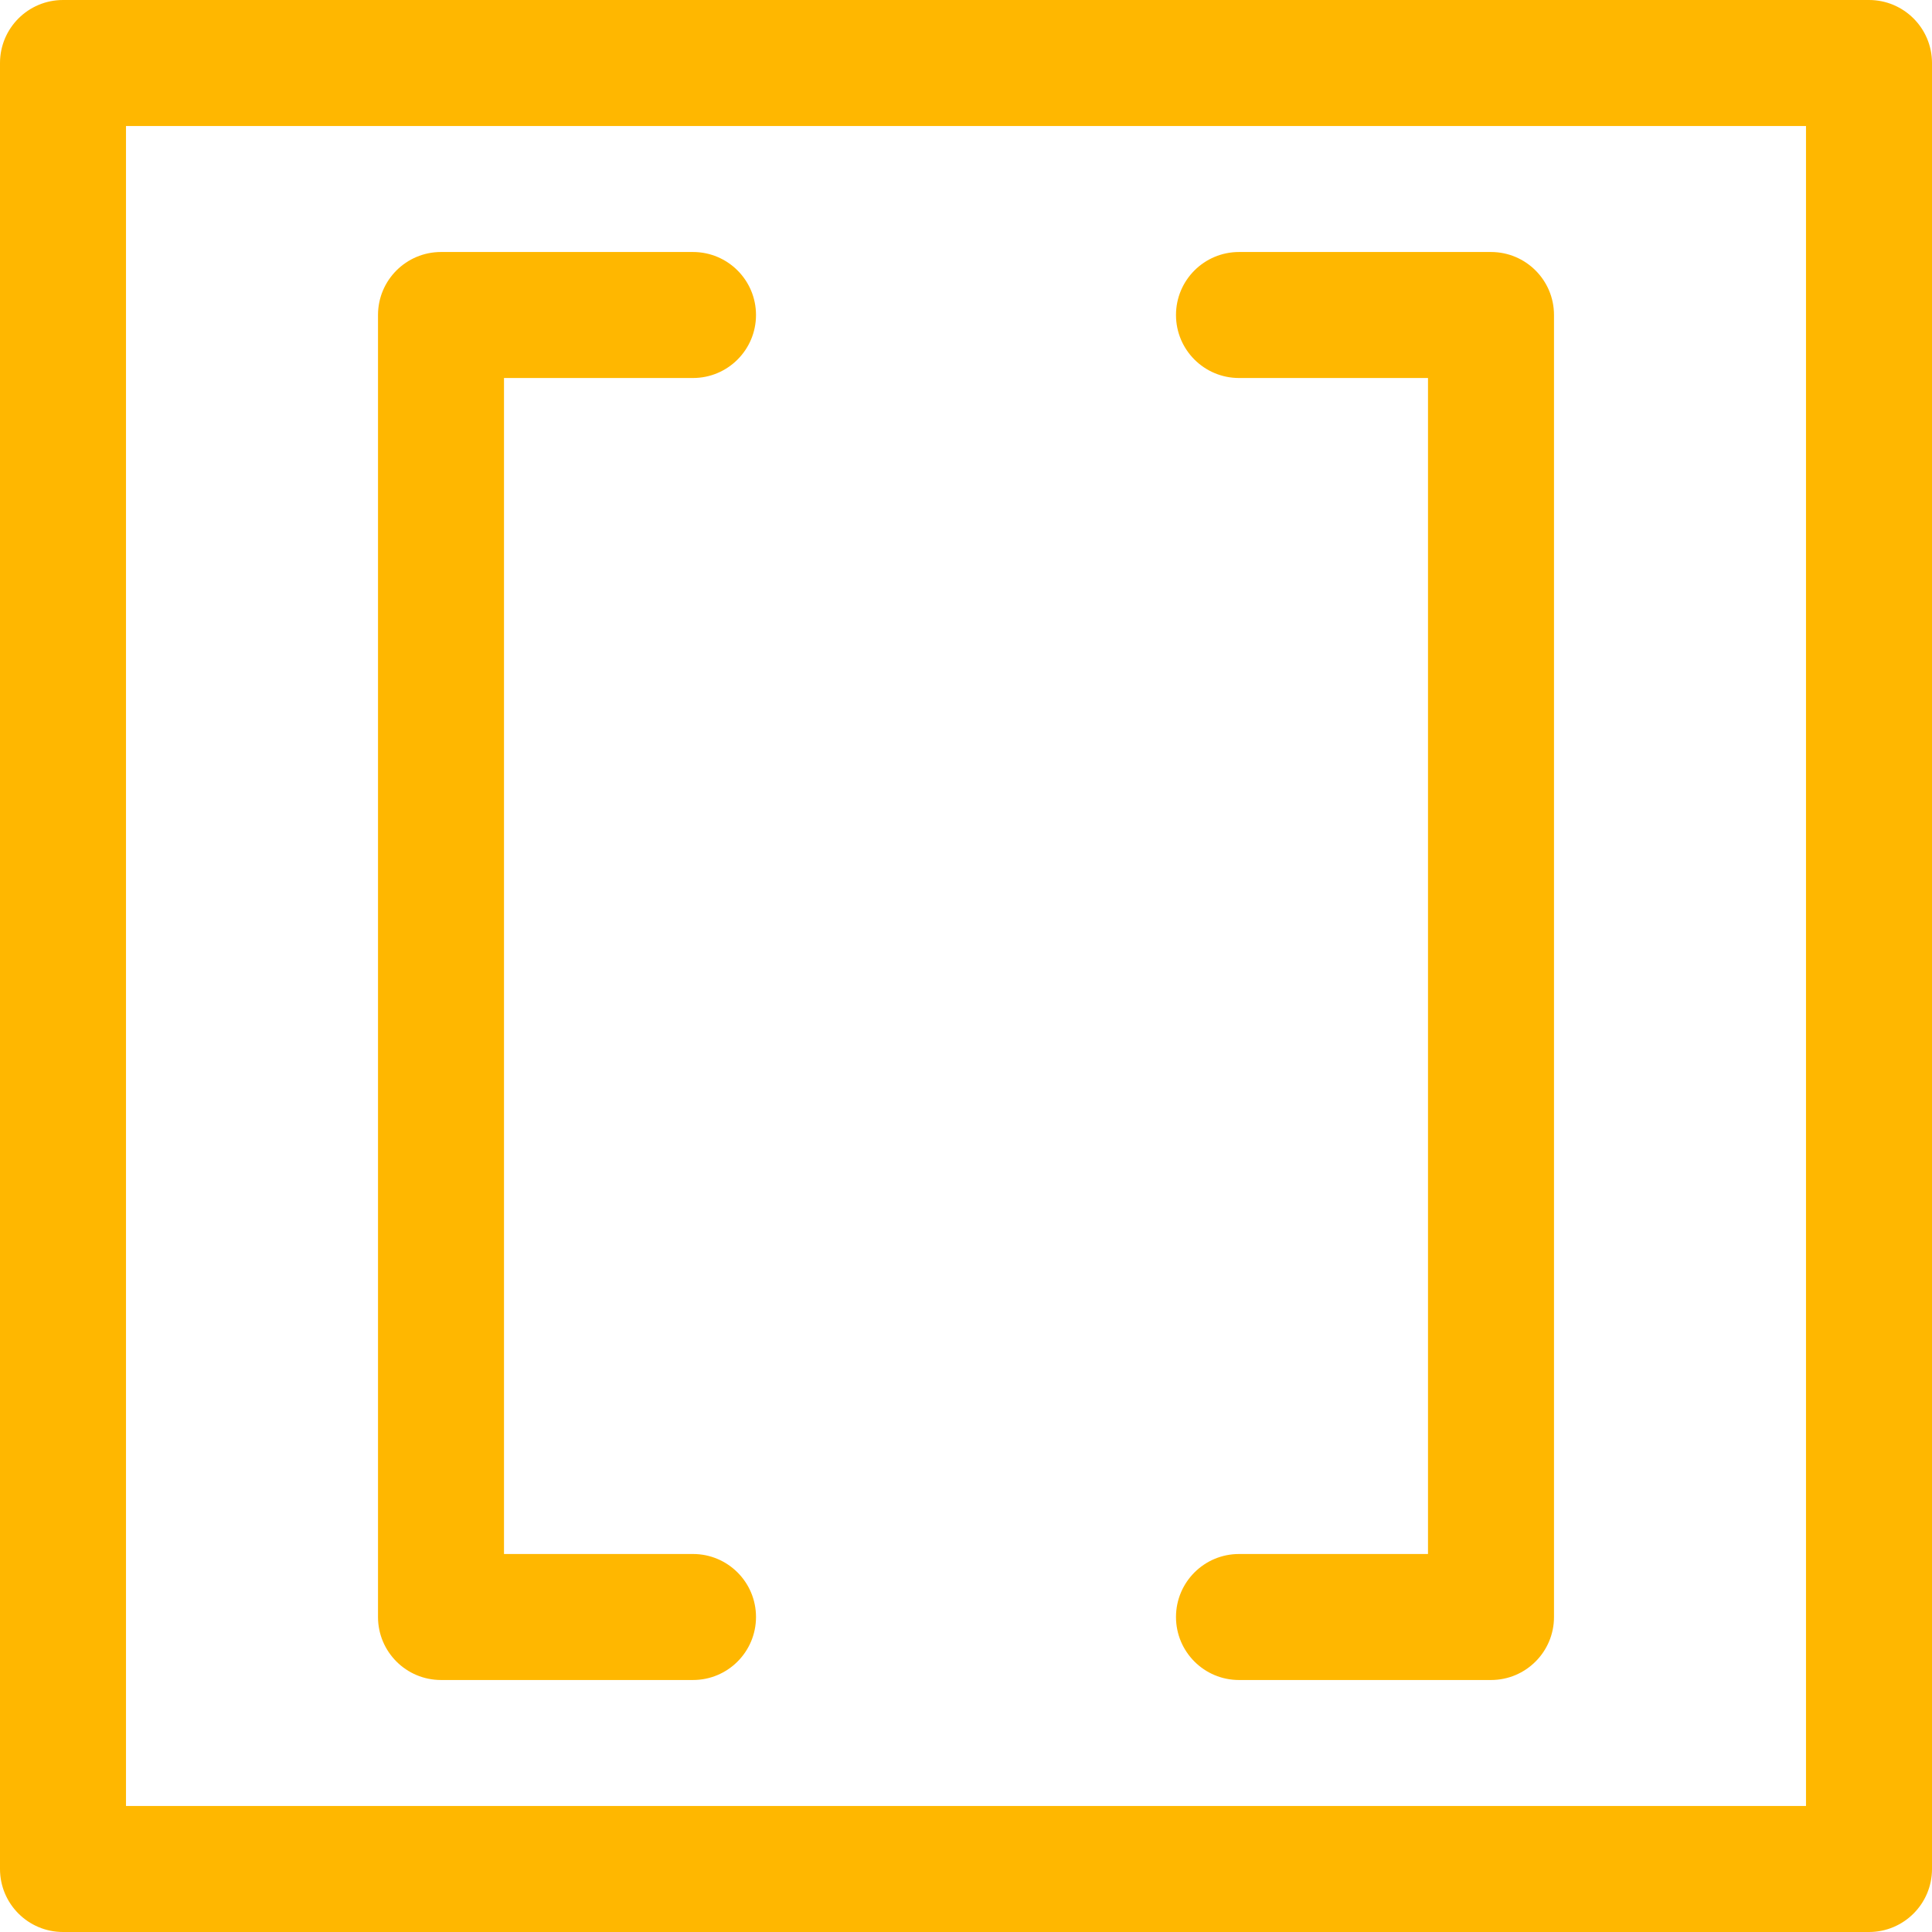 <?xml version="1.0" encoding="iso-8859-1"?>
<!-- Generator: Adobe Illustrator 19.0.0, SVG Export Plug-In . SVG Version: 6.00 Build 0)  -->
<svg xmlns="http://www.w3.org/2000/svg" xmlns:xlink="http://www.w3.org/1999/xlink" version="1.1" id="Layer_1" x="0px" y="0px" viewBox="0 0 512 512" style="enable-background:new 0 0 512 512;" xml:space="preserve" width="512px" height="512px">
<g>
	<g>
		<path d="M495.304,0H16.696C7.475,0,0,7.475,0,16.696v478.609C0,504.525,7.475,512,16.696,512h478.609    c9.22,0,16.696-7.475,16.696-16.696V16.696C512,7.475,504.525,0,495.304,0z M478.609,478.609H33.391V33.391h445.217V478.609z" fill="#ffb700"/>
	</g>
</g>
<g>
	<g>
		<path d="M183.652,411.826h-50.087V100.174h50.087c9.22,0,16.696-7.475,16.696-16.696s-7.475-16.696-16.696-16.696H116.87    c-9.22,0-16.696,7.475-16.696,16.696v345.043c0,9.22,7.475,16.696,16.696,16.696h66.783c9.22,0,16.696-7.475,16.696-16.696    S192.873,411.826,183.652,411.826z" fill="#ffb700"/>
	</g>
</g>
<g>
	<g>
		<path d="M395.13,66.783h-66.783c-9.22,0-16.696,7.475-16.696,16.696s7.475,16.696,16.696,16.696h50.087v311.652h-50.087    c-9.22,0-16.696,7.475-16.696,16.696s7.475,16.696,16.696,16.696h66.783c9.22,0,16.696-7.475,16.696-16.696V83.478    C411.826,74.258,404.351,66.783,395.13,66.783z" fill="#ffb700"/>
	</g>
</g>
<g>
</g>
<g>
</g>
<g>
</g>
<g>
</g>
<g>
</g>
<g>
</g>
<g>
</g>
<g>
</g>
<g>
</g>
<g>
</g>
<g>
</g>
<g>
</g>
<g>
</g>
<g>
</g>
<g>
</g>
</svg>

